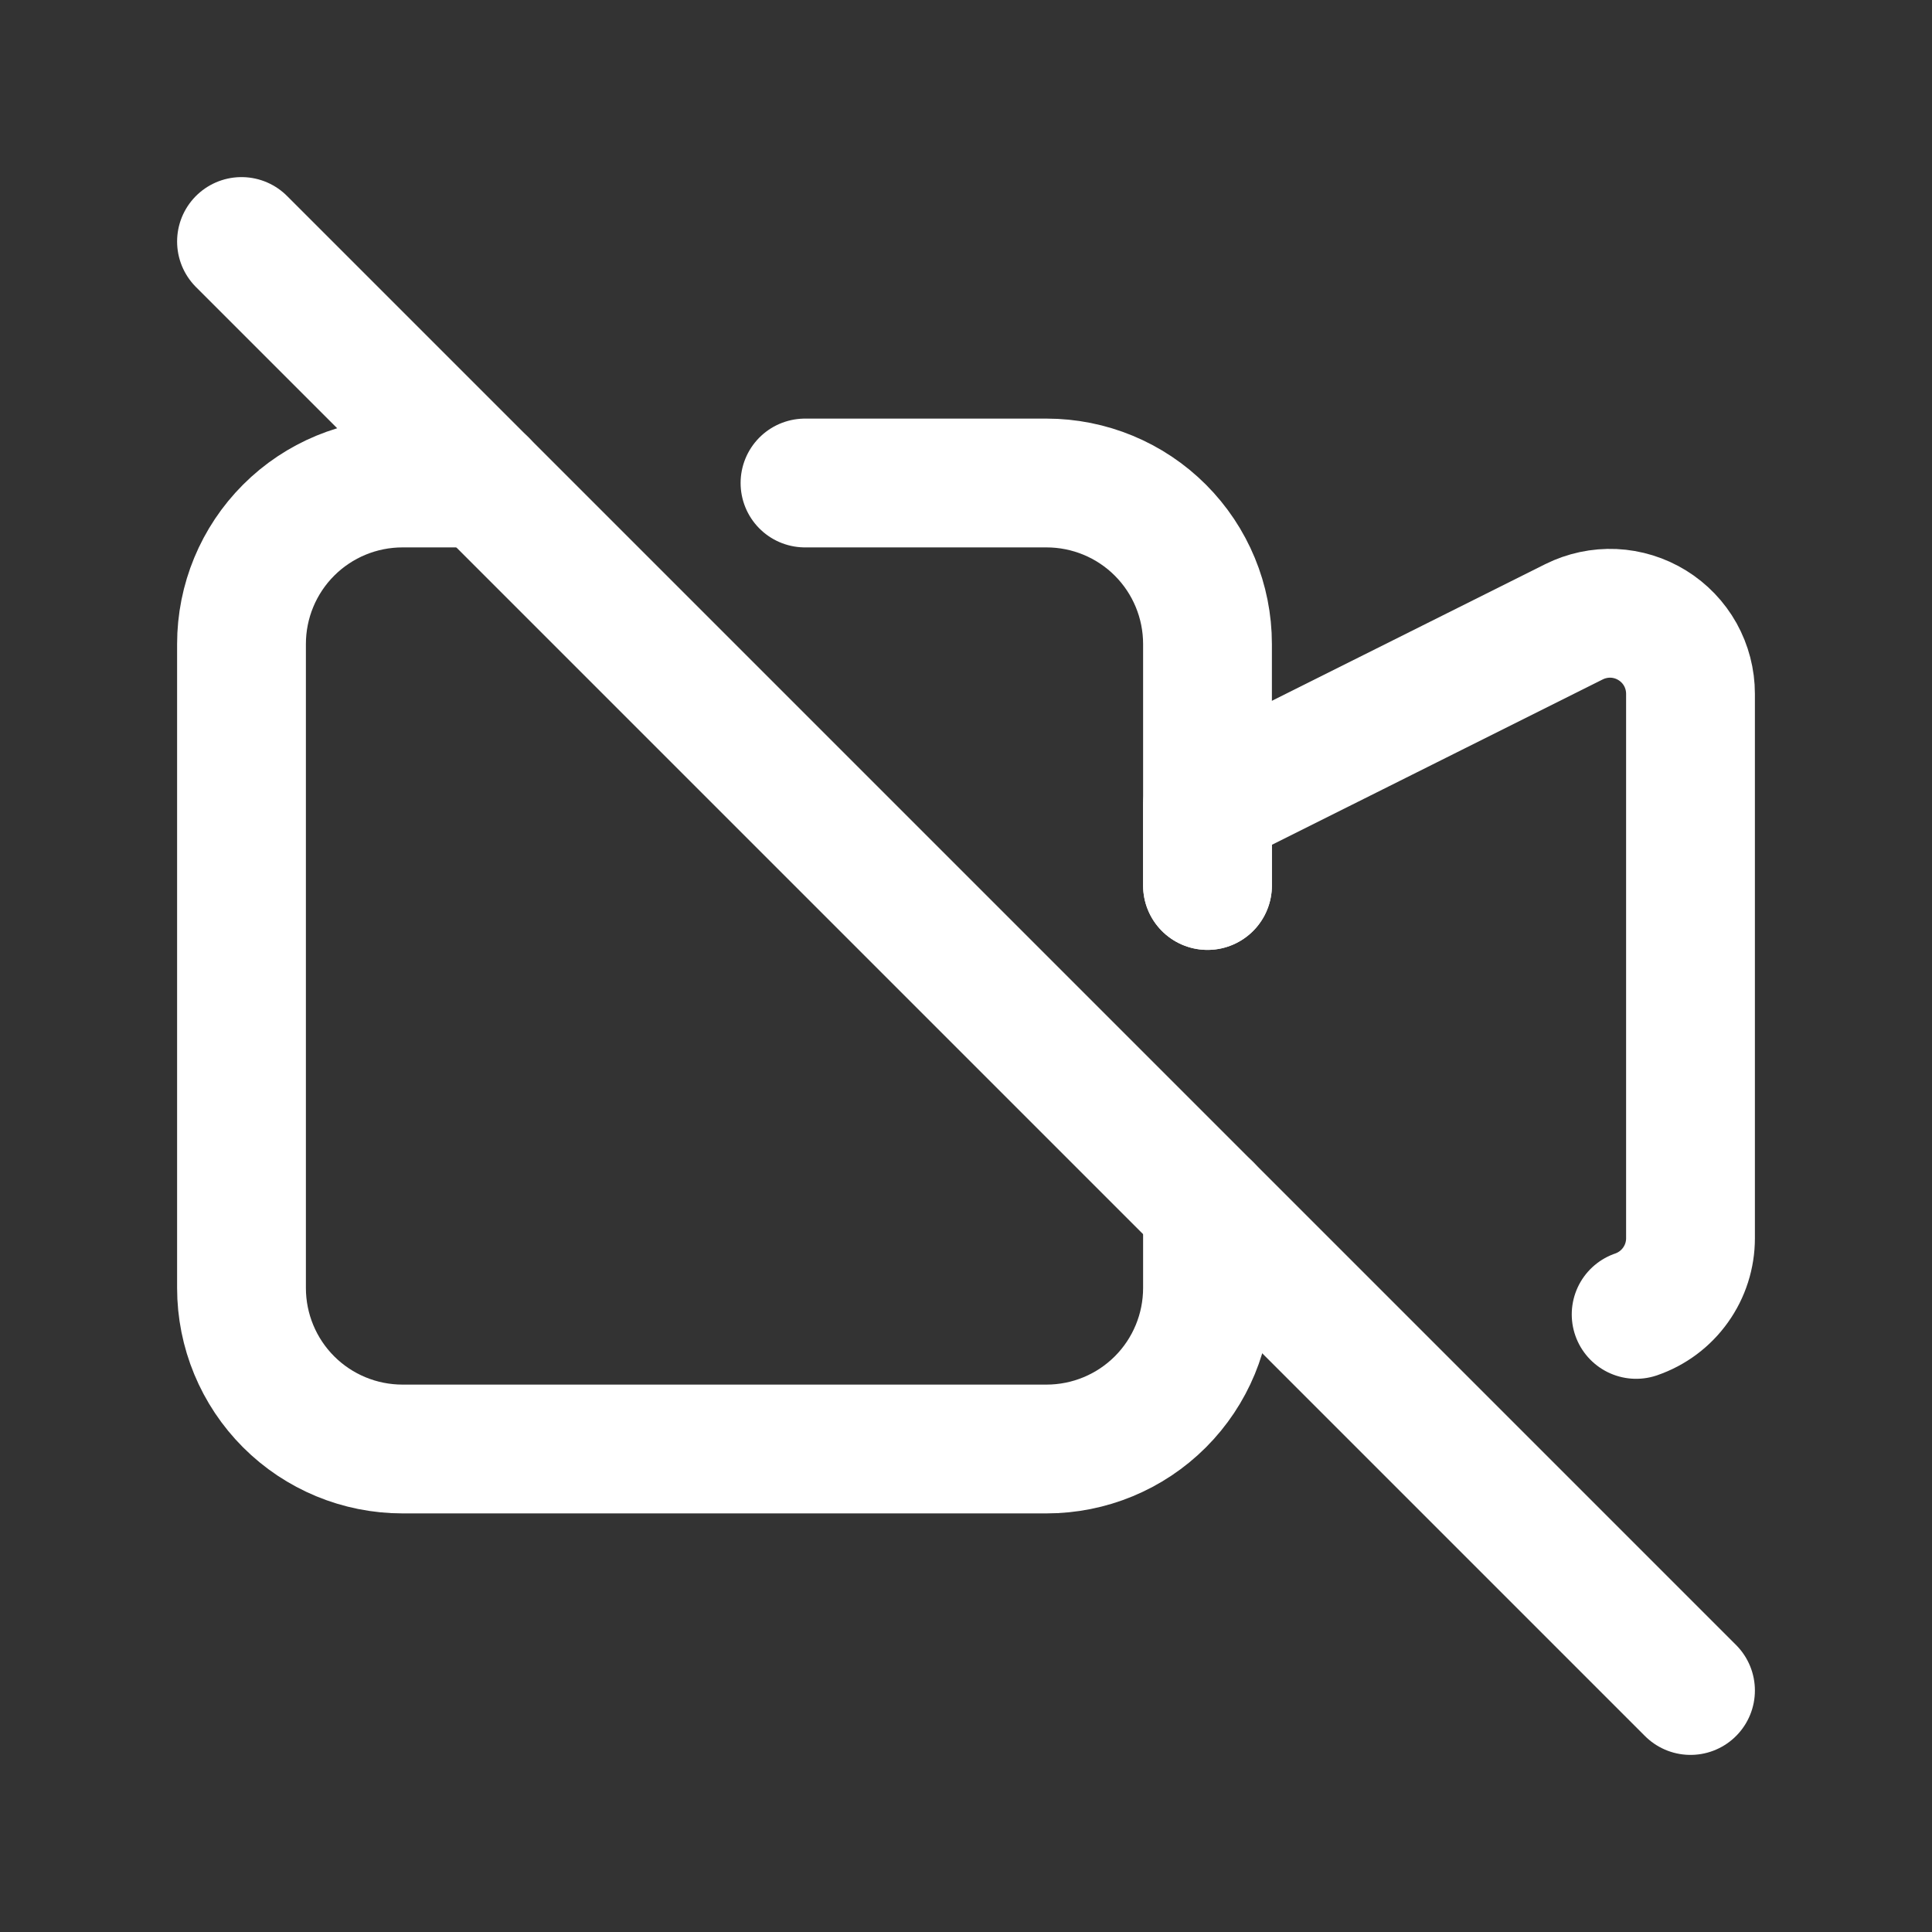 <svg width="30" height="30" viewBox="0 0 30 30" fill="none" xmlns="http://www.w3.org/2000/svg">
<rect x="0" y="0" width="30" height="30" fill="#333333" stroke="none"/>
<g clip-path="url(#clip0_1488_1042)">
<path d="M3.75 3.75L26.25 26.25" stroke="white" stroke-width="2" stroke-linecap="round" stroke-linejoin="round"/>
<path d="M18.75 13.75V12.5L24.441 9.655C24.632 9.56 24.843 9.515 25.056 9.524C25.269 9.534 25.476 9.598 25.657 9.71C25.838 9.822 25.988 9.978 26.092 10.164C26.195 10.35 26.25 10.559 26.25 10.773V19.227C26.25 19.488 26.169 19.742 26.017 19.954C25.866 20.166 25.653 20.325 25.406 20.41" stroke="white" stroke-width="2" stroke-linecap="round" stroke-linejoin="round"/>
<path d="M12.5 7.5H16.25C16.913 7.5 17.549 7.763 18.018 8.232C18.487 8.701 18.75 9.337 18.75 10V13.75M18.75 18.75V20C18.75 20.663 18.487 21.299 18.018 21.768C17.549 22.237 16.913 22.5 16.25 22.5H6.25C5.587 22.5 4.951 22.237 4.482 21.768C4.013 21.299 3.75 20.663 3.75 20V10C3.75 9.337 4.013 8.701 4.482 8.232C4.951 7.763 5.587 7.5 6.25 7.5H7.5" stroke="white" stroke-width="2" stroke-linecap="round" stroke-linejoin="round"/>
</g>
<defs>
<clipPath id="clip0_1488_1042">
<rect width="30" height="30" fill="white"/>
</clipPath>
</defs>
</svg>
